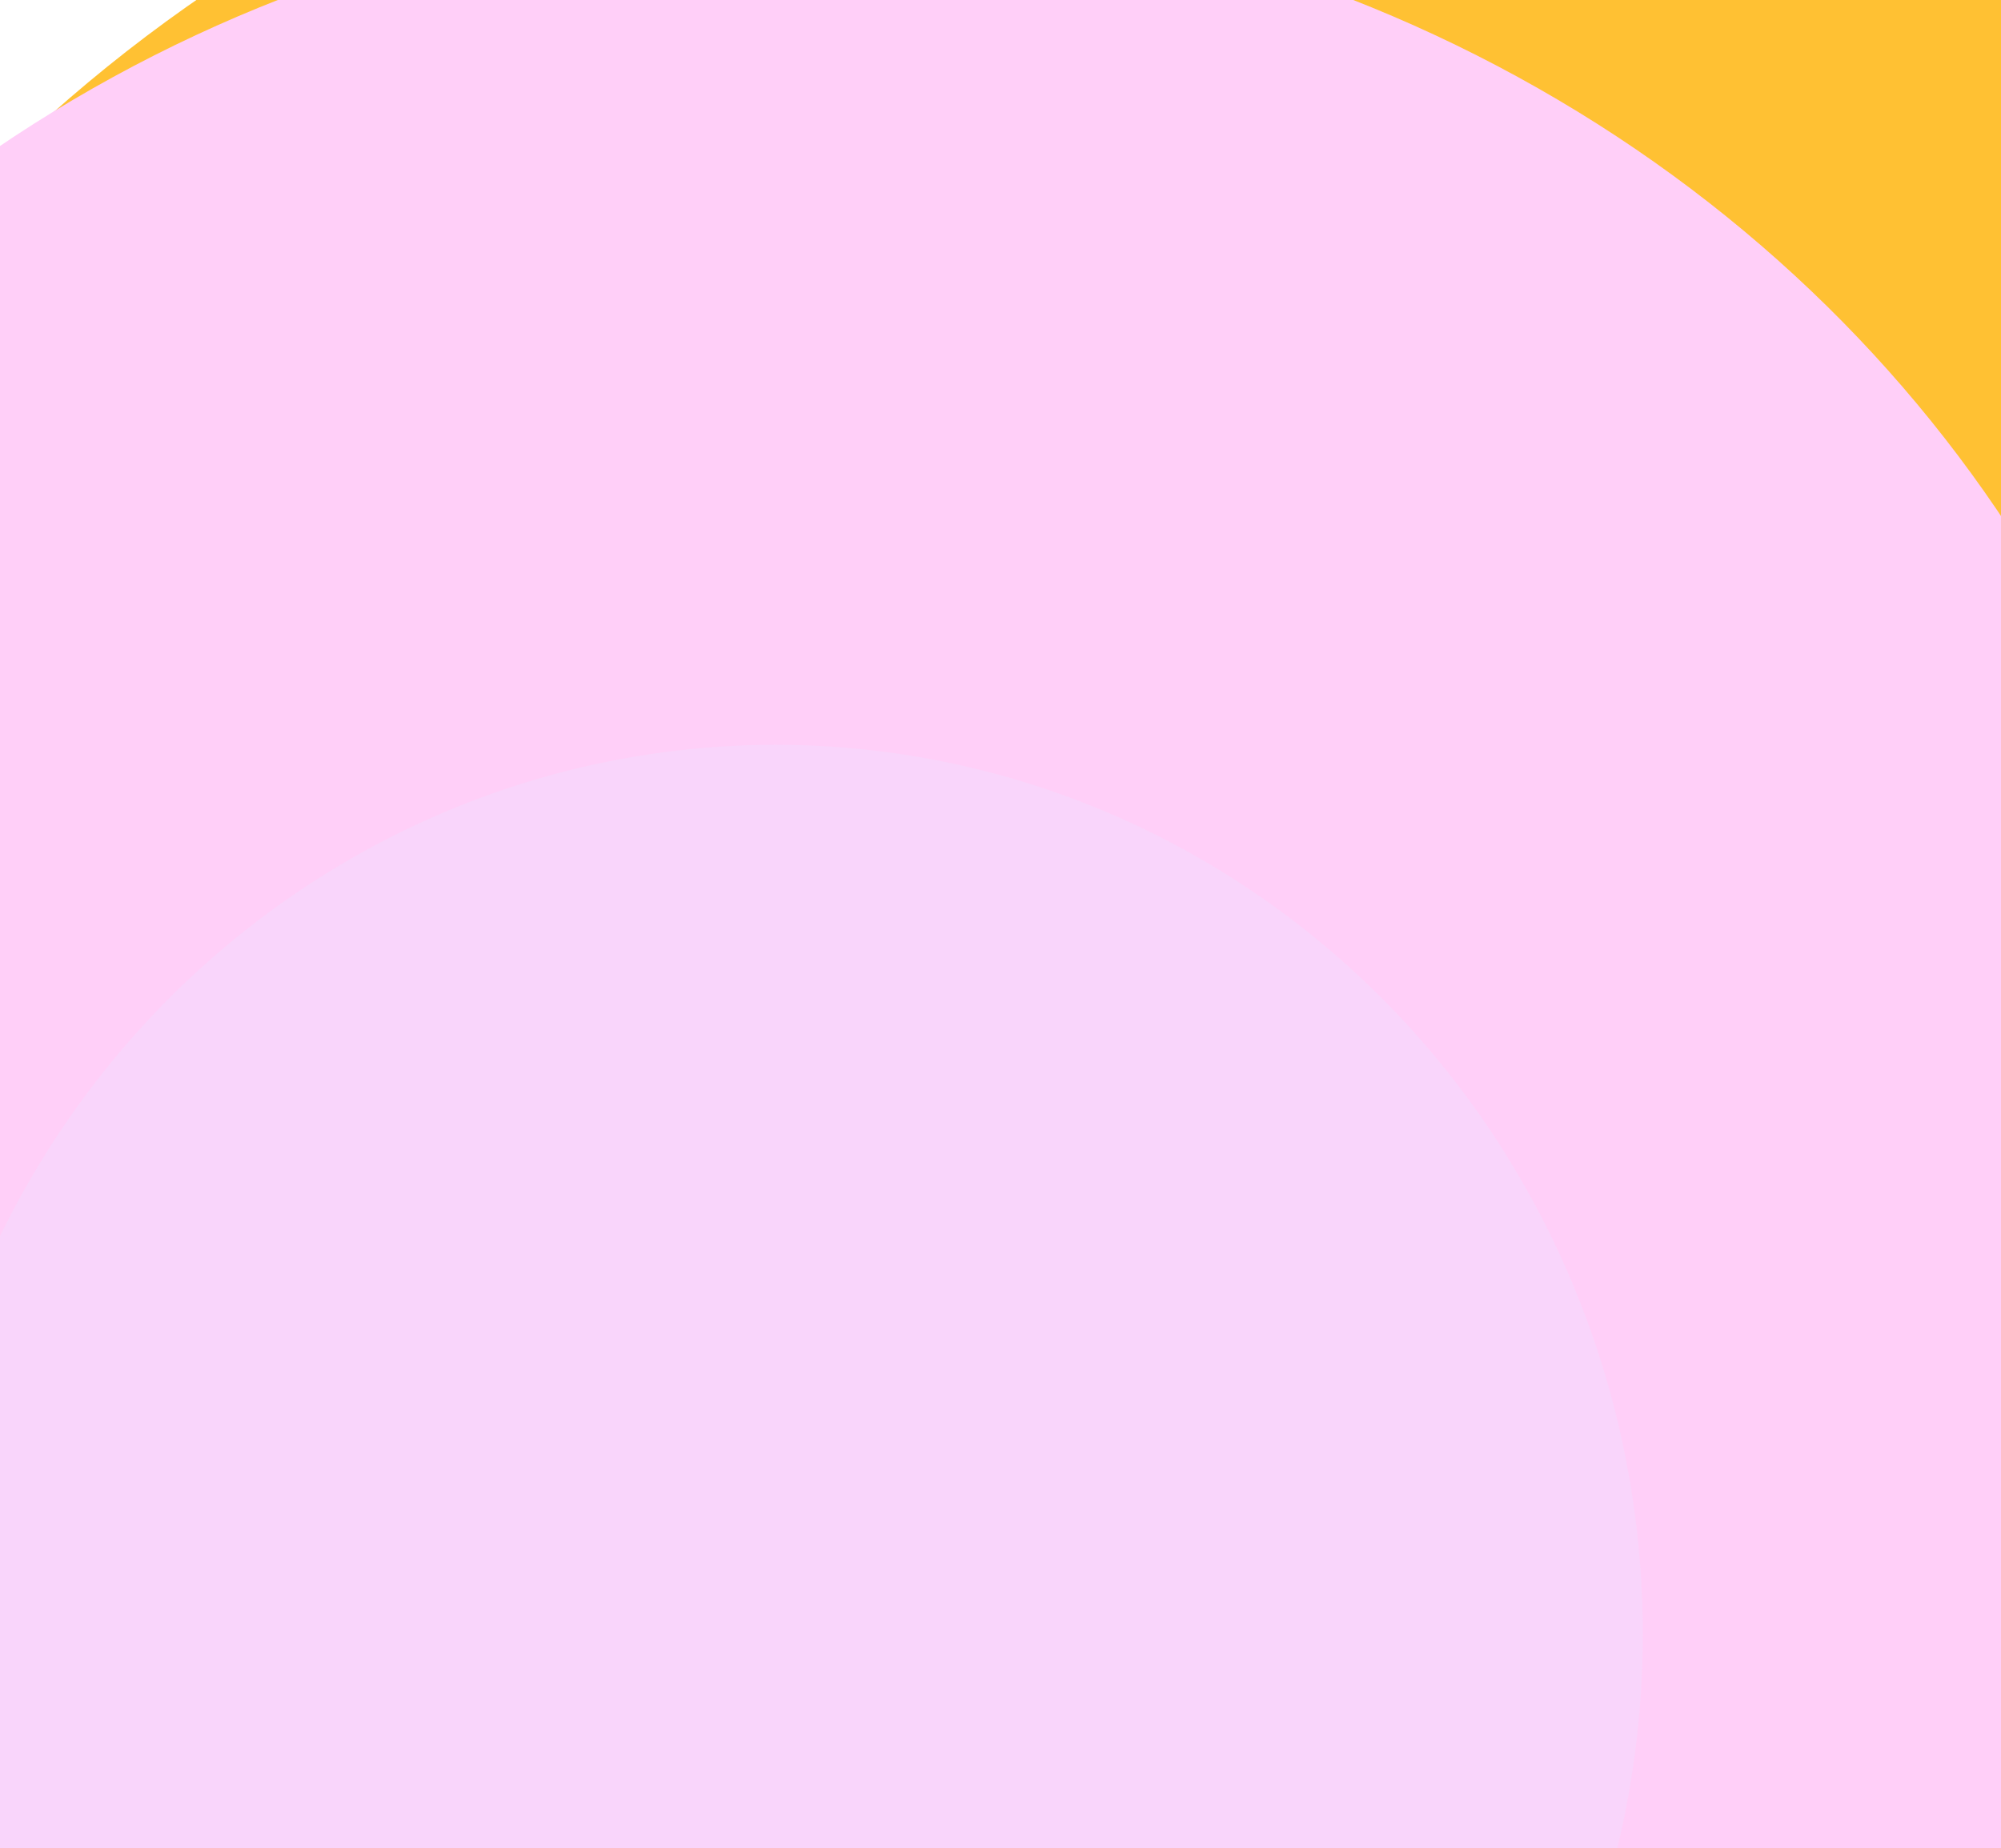 <svg width="1440" height="1330" viewBox="0 0 1440 1330" fill="none" xmlns="http://www.w3.org/2000/svg">
<g clip-path="url(#clip0_1644_292)">
<rect width="1440" height="1330" fill="white"/>
<g filter="url(#filter0_f_1644_292)">
<ellipse cx="1830.5" cy="177" rx="251.5" ry="235" fill="#FBC5F3"/>
</g>
<path d="M1252.27 1346.72C1250.31 1344.76 1252.16 1339.72 1256.4 1335.48C1260.65 1331.23 1265.68 1329.39 1267.65 1331.35C1269.61 1333.31 1267.76 1338.35 1263.52 1342.59C1259.27 1346.84 1254.24 1348.69 1252.27 1346.72Z" fill="#FFC133"/>
<path d="M1254.48 1348C1257.07 1348 1260.66 1346.16 1263.87 1342.94C1268.38 1338.44 1270.19 1333.19 1268 1331C1265.81 1328.81 1260.56 1330.62 1256.06 1335.13C1251.55 1339.64 1249.74 1344.88 1251.93 1347.07C1252.56 1347.7 1253.44 1348 1254.48 1348ZM1265.45 1331.06C1266.22 1331.06 1266.86 1331.27 1267.29 1331.71C1269.02 1333.44 1267.13 1338.27 1263.16 1342.24C1259.19 1346.21 1254.37 1348.1 1252.63 1346.37C1250.9 1344.64 1252.79 1339.81 1256.76 1335.84C1259.73 1332.87 1263.18 1331.06 1265.45 1331.06Z" fill="#000100"/>
<path d="M1257.26 1341.75C1255.93 1340.42 1257.18 1337.02 1260.05 1334.15C1262.92 1331.28 1266.32 1330.03 1267.65 1331.35C1268.98 1332.68 1267.73 1336.08 1264.86 1338.95C1261.99 1341.83 1258.58 1343.08 1257.26 1341.75Z" fill="#F9A41A"/>
<path d="M1258.73 1342.78C1259.3 1342.78 1259.94 1342.65 1260.64 1342.4C1262.14 1341.85 1263.76 1340.75 1265.2 1339.31C1268.32 1336.2 1269.55 1332.55 1268 1331C1266.45 1329.46 1262.8 1330.68 1259.69 1333.79C1258.25 1335.23 1257.15 1336.85 1256.6 1338.35C1256 1339.98 1256.11 1341.31 1256.89 1342.1C1257.34 1342.56 1257.97 1342.78 1258.73 1342.78ZM1266.17 1331.33C1266.66 1331.33 1267.05 1331.46 1267.29 1331.7C1268.26 1332.67 1267.35 1335.74 1264.5 1338.6C1263.16 1339.94 1261.67 1340.95 1260.3 1341.46C1259.08 1341.91 1258.09 1341.89 1257.6 1341.4C1257.11 1340.91 1257.09 1339.93 1257.54 1338.7C1258.04 1337.33 1259.06 1335.84 1260.4 1334.5C1262.52 1332.38 1264.76 1331.33 1266.17 1331.33Z" fill="#000100"/>
<path d="M1261.02 1326.54L1258.54 1329.02C1257.65 1329.91 1257.65 1331.35 1258.53 1332.24L1266.76 1340.47C1267.65 1341.36 1269.09 1341.35 1269.98 1340.46L1272.46 1337.98C1273.35 1337.09 1273.35 1335.66 1272.46 1334.77L1264.23 1326.54C1263.35 1325.65 1261.91 1325.65 1261.02 1326.54Z" fill="#5B52C5"/>
<path d="M1268.36 1341.64C1269.07 1341.64 1269.8 1341.37 1270.34 1340.82L1272.81 1338.34C1273.89 1337.26 1273.89 1335.49 1272.81 1334.41L1264.59 1326.19C1263.51 1325.11 1261.74 1325.11 1260.66 1326.19L1258.18 1328.66C1257.1 1329.74 1257.09 1331.51 1258.17 1332.59L1266.41 1340.82C1266.95 1341.36 1267.65 1341.64 1268.36 1341.64ZM1262.63 1326.39C1263.08 1326.39 1263.54 1326.56 1263.88 1326.91L1272.11 1335.14C1272.8 1335.83 1272.8 1336.95 1272.11 1337.64L1269.63 1340.12C1268.94 1340.81 1267.81 1340.81 1267.12 1340.12L1258.89 1331.89C1258.2 1331.2 1258.2 1330.08 1258.9 1329.39L1261.38 1326.91C1261.72 1326.56 1262.17 1326.39 1262.63 1326.39Z" fill="#000100"/>
<path d="M1289.88 1327.21C1291.57 1334.33 1291.18 1341.25 1287.9 1347.87C1287.2 1349.29 1285.27 1349.56 1284.15 1348.44L1270.93 1335.22C1269.73 1334.02 1270.16 1331.97 1271.75 1331.36L1286.73 1325.56C1288.06 1325.05 1289.55 1325.83 1289.88 1327.21Z" fill="#B197FF"/>
<path d="M1285.84 1349.63C1286 1349.63 1286.15 1349.62 1286.31 1349.59C1287.21 1349.44 1287.95 1348.89 1288.35 1348.09C1291.53 1341.66 1292.19 1334.79 1290.36 1327.09C1290.17 1326.29 1289.64 1325.61 1288.91 1325.23C1288.18 1324.84 1287.31 1324.79 1286.54 1325.09L1271.56 1330.89C1270.66 1331.24 1270 1332.01 1269.8 1332.96C1269.6 1333.91 1269.89 1334.88 1270.57 1335.57L1283.81 1348.79C1284.35 1349.33 1285.09 1349.63 1285.84 1349.63ZM1287.58 1325.9C1287.88 1325.9 1288.18 1325.97 1288.45 1326.12C1288.92 1326.37 1289.27 1326.81 1289.39 1327.33C1291.16 1334.8 1290.53 1341.45 1287.45 1347.66C1287.2 1348.17 1286.72 1348.52 1286.14 1348.62C1285.54 1348.72 1284.93 1348.52 1284.5 1348.1L1271.28 1334.88C1270.83 1334.43 1270.64 1333.81 1270.78 1333.19C1270.91 1332.57 1271.33 1332.07 1271.92 1331.84L1286.9 1326.04C1287.13 1325.94 1287.36 1325.9 1287.58 1325.9Z" fill="#000100"/>
<path d="M1271.8 1309.13C1264.68 1307.44 1257.76 1307.83 1251.14 1311.11C1249.72 1311.81 1249.45 1313.74 1250.57 1314.86L1263.79 1328.07C1264.99 1329.27 1267.04 1328.84 1267.65 1327.25L1273.45 1312.27C1273.96 1310.95 1273.18 1309.46 1271.8 1309.13Z" fill="#B197FF"/>
<path d="M1265.46 1329.25C1265.66 1329.25 1265.86 1329.23 1266.05 1329.19C1267 1328.99 1267.77 1328.33 1268.12 1327.43L1273.92 1312.45C1274.22 1311.68 1274.17 1310.82 1273.78 1310.08C1273.4 1309.35 1272.72 1308.82 1271.92 1308.63C1264.22 1306.8 1257.35 1307.46 1250.92 1310.64C1250.11 1311.04 1249.57 1311.78 1249.42 1312.68C1249.27 1313.59 1249.57 1314.53 1250.22 1315.18L1263.44 1328.42C1263.99 1328.96 1264.71 1329.25 1265.46 1329.25ZM1271.69 1309.6C1272.21 1309.72 1272.65 1310.07 1272.9 1310.54C1273.15 1311.02 1273.18 1311.58 1272.99 1312.08L1267.19 1327.06C1266.96 1327.66 1266.47 1328.07 1265.84 1328.21C1265.22 1328.34 1264.6 1328.16 1264.15 1327.71L1250.93 1314.49C1250.5 1314.06 1250.31 1313.45 1250.41 1312.85C1250.5 1312.27 1250.85 1311.79 1251.37 1311.54C1257.57 1308.47 1264.22 1307.83 1271.69 1309.6Z" fill="#000100"/>
<path d="M1277.41 1295.49C1269.44 1303.46 1262.4 1314.29 1259.13 1323.47C1258.6 1324.95 1259 1326.62 1260.11 1327.73L1271.27 1338.9C1272.38 1340.01 1274.05 1340.42 1275.53 1339.88C1284.71 1336.61 1295.55 1329.56 1303.51 1321.6C1314.62 1310.49 1312.33 1296.4 1310.89 1291.03C1310.51 1289.6 1309.41 1288.49 1307.98 1288.12C1302.61 1286.68 1288.52 1284.39 1277.41 1295.49Z" fill="#B197FF"/>
<path d="M1274.19 1340.61C1274.7 1340.61 1275.21 1340.52 1275.7 1340.35C1285.06 1337.02 1295.85 1329.97 1303.87 1321.95C1315.14 1310.68 1312.87 1296.48 1311.38 1290.9C1310.96 1289.31 1309.7 1288.05 1308.11 1287.63C1302.53 1286.14 1288.32 1283.87 1277.06 1295.14C1269.05 1303.15 1262 1313.95 1258.66 1323.31C1258.07 1324.95 1258.5 1326.83 1259.76 1328.1L1270.92 1339.25C1271.8 1340.14 1272.99 1340.61 1274.19 1340.61ZM1298.61 1287.38C1302.49 1287.38 1305.79 1288.04 1307.86 1288.6C1309.1 1288.93 1310.08 1289.91 1310.41 1291.16C1311.86 1296.58 1314.06 1310.35 1303.16 1321.25C1295.24 1329.17 1284.59 1336.13 1275.36 1339.41C1274.08 1339.87 1272.61 1339.53 1271.62 1338.55L1260.46 1327.39C1259.47 1326.4 1259.13 1324.93 1259.59 1323.65C1262.88 1314.42 1269.84 1303.77 1277.76 1295.85C1284.5 1289.11 1292.33 1287.38 1298.61 1287.38Z" fill="#000100"/>
<path d="M1291.87 1287.59C1298.67 1286.13 1304.84 1287.27 1307.99 1288.12C1309.42 1288.49 1310.53 1289.6 1310.9 1291.03C1311.75 1294.18 1312.88 1300.35 1311.43 1307.15C1303.1 1302.44 1296.58 1295.92 1291.87 1287.59Z" fill="#EFEFED"/>
<path d="M1311.42 1307.65C1311.49 1307.65 1311.56 1307.64 1311.63 1307.61C1311.78 1307.54 1311.88 1307.41 1311.91 1307.26C1313.4 1300.3 1312.21 1294.02 1311.38 1290.9C1310.96 1289.31 1309.71 1288.05 1308.11 1287.63C1304.99 1286.79 1298.71 1285.61 1291.76 1287.1C1291.6 1287.13 1291.47 1287.24 1291.41 1287.38C1291.35 1287.52 1291.35 1287.69 1291.43 1287.83C1296.16 1296.21 1302.8 1302.85 1311.17 1307.59C1311.25 1307.63 1311.33 1307.65 1311.42 1307.65ZM1298.64 1287.39C1302.57 1287.39 1305.87 1288.07 1307.85 1288.6C1309.1 1288.93 1310.08 1289.91 1310.41 1291.16C1311.2 1294.09 1312.3 1299.89 1311.07 1306.37C1303.34 1301.87 1297.14 1295.67 1292.64 1287.94C1294.73 1287.55 1296.76 1287.39 1298.64 1287.39Z" fill="#000100"/>
<path d="M1289.7 1317.6C1285.12 1317.6 1281.42 1313.89 1281.42 1309.32C1281.42 1304.75 1285.12 1301.04 1289.7 1301.04C1294.27 1301.04 1297.98 1304.75 1297.98 1309.32C1297.98 1313.89 1294.27 1317.6 1289.7 1317.6Z" fill="white"/>
<path d="M1289.69 1318.09C1291.94 1318.09 1294.19 1317.23 1295.9 1315.52C1299.32 1312.1 1299.32 1306.53 1295.9 1303.11C1292.48 1299.69 1286.91 1299.69 1283.49 1303.11C1280.07 1306.53 1280.07 1312.1 1283.49 1315.52C1285.19 1317.24 1287.44 1318.09 1289.69 1318.09ZM1289.69 1301.55C1291.68 1301.55 1293.67 1302.31 1295.19 1303.82C1298.22 1306.85 1298.22 1311.79 1295.19 1314.82C1292.16 1317.85 1287.22 1317.85 1284.19 1314.82C1281.16 1311.79 1281.16 1306.85 1284.19 1303.82C1285.71 1302.31 1287.7 1301.55 1289.69 1301.55Z" fill="#000100"/>
<path d="M1293.36 1313.49C1293.49 1313.49 1293.62 1313.44 1293.71 1313.34C1295.93 1311.12 1295.93 1307.51 1293.71 1305.29C1293.51 1305.09 1293.2 1305.09 1293 1305.29C1292.8 1305.49 1292.8 1305.8 1293 1306C1294.83 1307.83 1294.83 1310.8 1293 1312.63C1292.8 1312.83 1292.8 1313.14 1293 1313.34C1293.1 1313.44 1293.23 1313.49 1293.36 1313.49Z" fill="#000100"/>
<g filter="url(#filter1_f_1644_292)">
<ellipse cx="796.286" cy="848" rx="1108.72" ry="1051" fill="#FFC133"/>
<ellipse cx="586.876" cy="885.5" rx="1010.88" ry="958.5" fill="#FFCFF8"/>
<ellipse cx="558.106" cy="1176" rx="624.106" ry="640" fill="#EFE2FF" fill-opacity="0.36"/>
</g>
</g>
<defs>
<filter id="filter0_f_1644_292" x="1179" y="-458" width="1303" height="1270" filterUnits="userSpaceOnUse" color-interpolation-filters="sRGB">
<feFlood flood-opacity="0" result="BackgroundImageFix"/>
<feBlend mode="normal" in="SourceGraphic" in2="BackgroundImageFix" result="shape"/>
<feGaussianBlur stdDeviation="200" result="effect1_foregroundBlur_1644_292"/>
</filter>
<filter id="filter1_f_1644_292" x="-824" y="-603" width="3129" height="2902" filterUnits="userSpaceOnUse" color-interpolation-filters="sRGB">
<feFlood flood-opacity="0" result="BackgroundImageFix"/>
<feBlend mode="normal" in="SourceGraphic" in2="BackgroundImageFix" result="shape"/>
<feGaussianBlur stdDeviation="200" result="effect1_foregroundBlur_1644_292"/>
</filter>
<clipPath id="clip0_1644_292">
<rect width="1440" height="1330" fill="white"/>
</clipPath>
</defs>
</svg>

